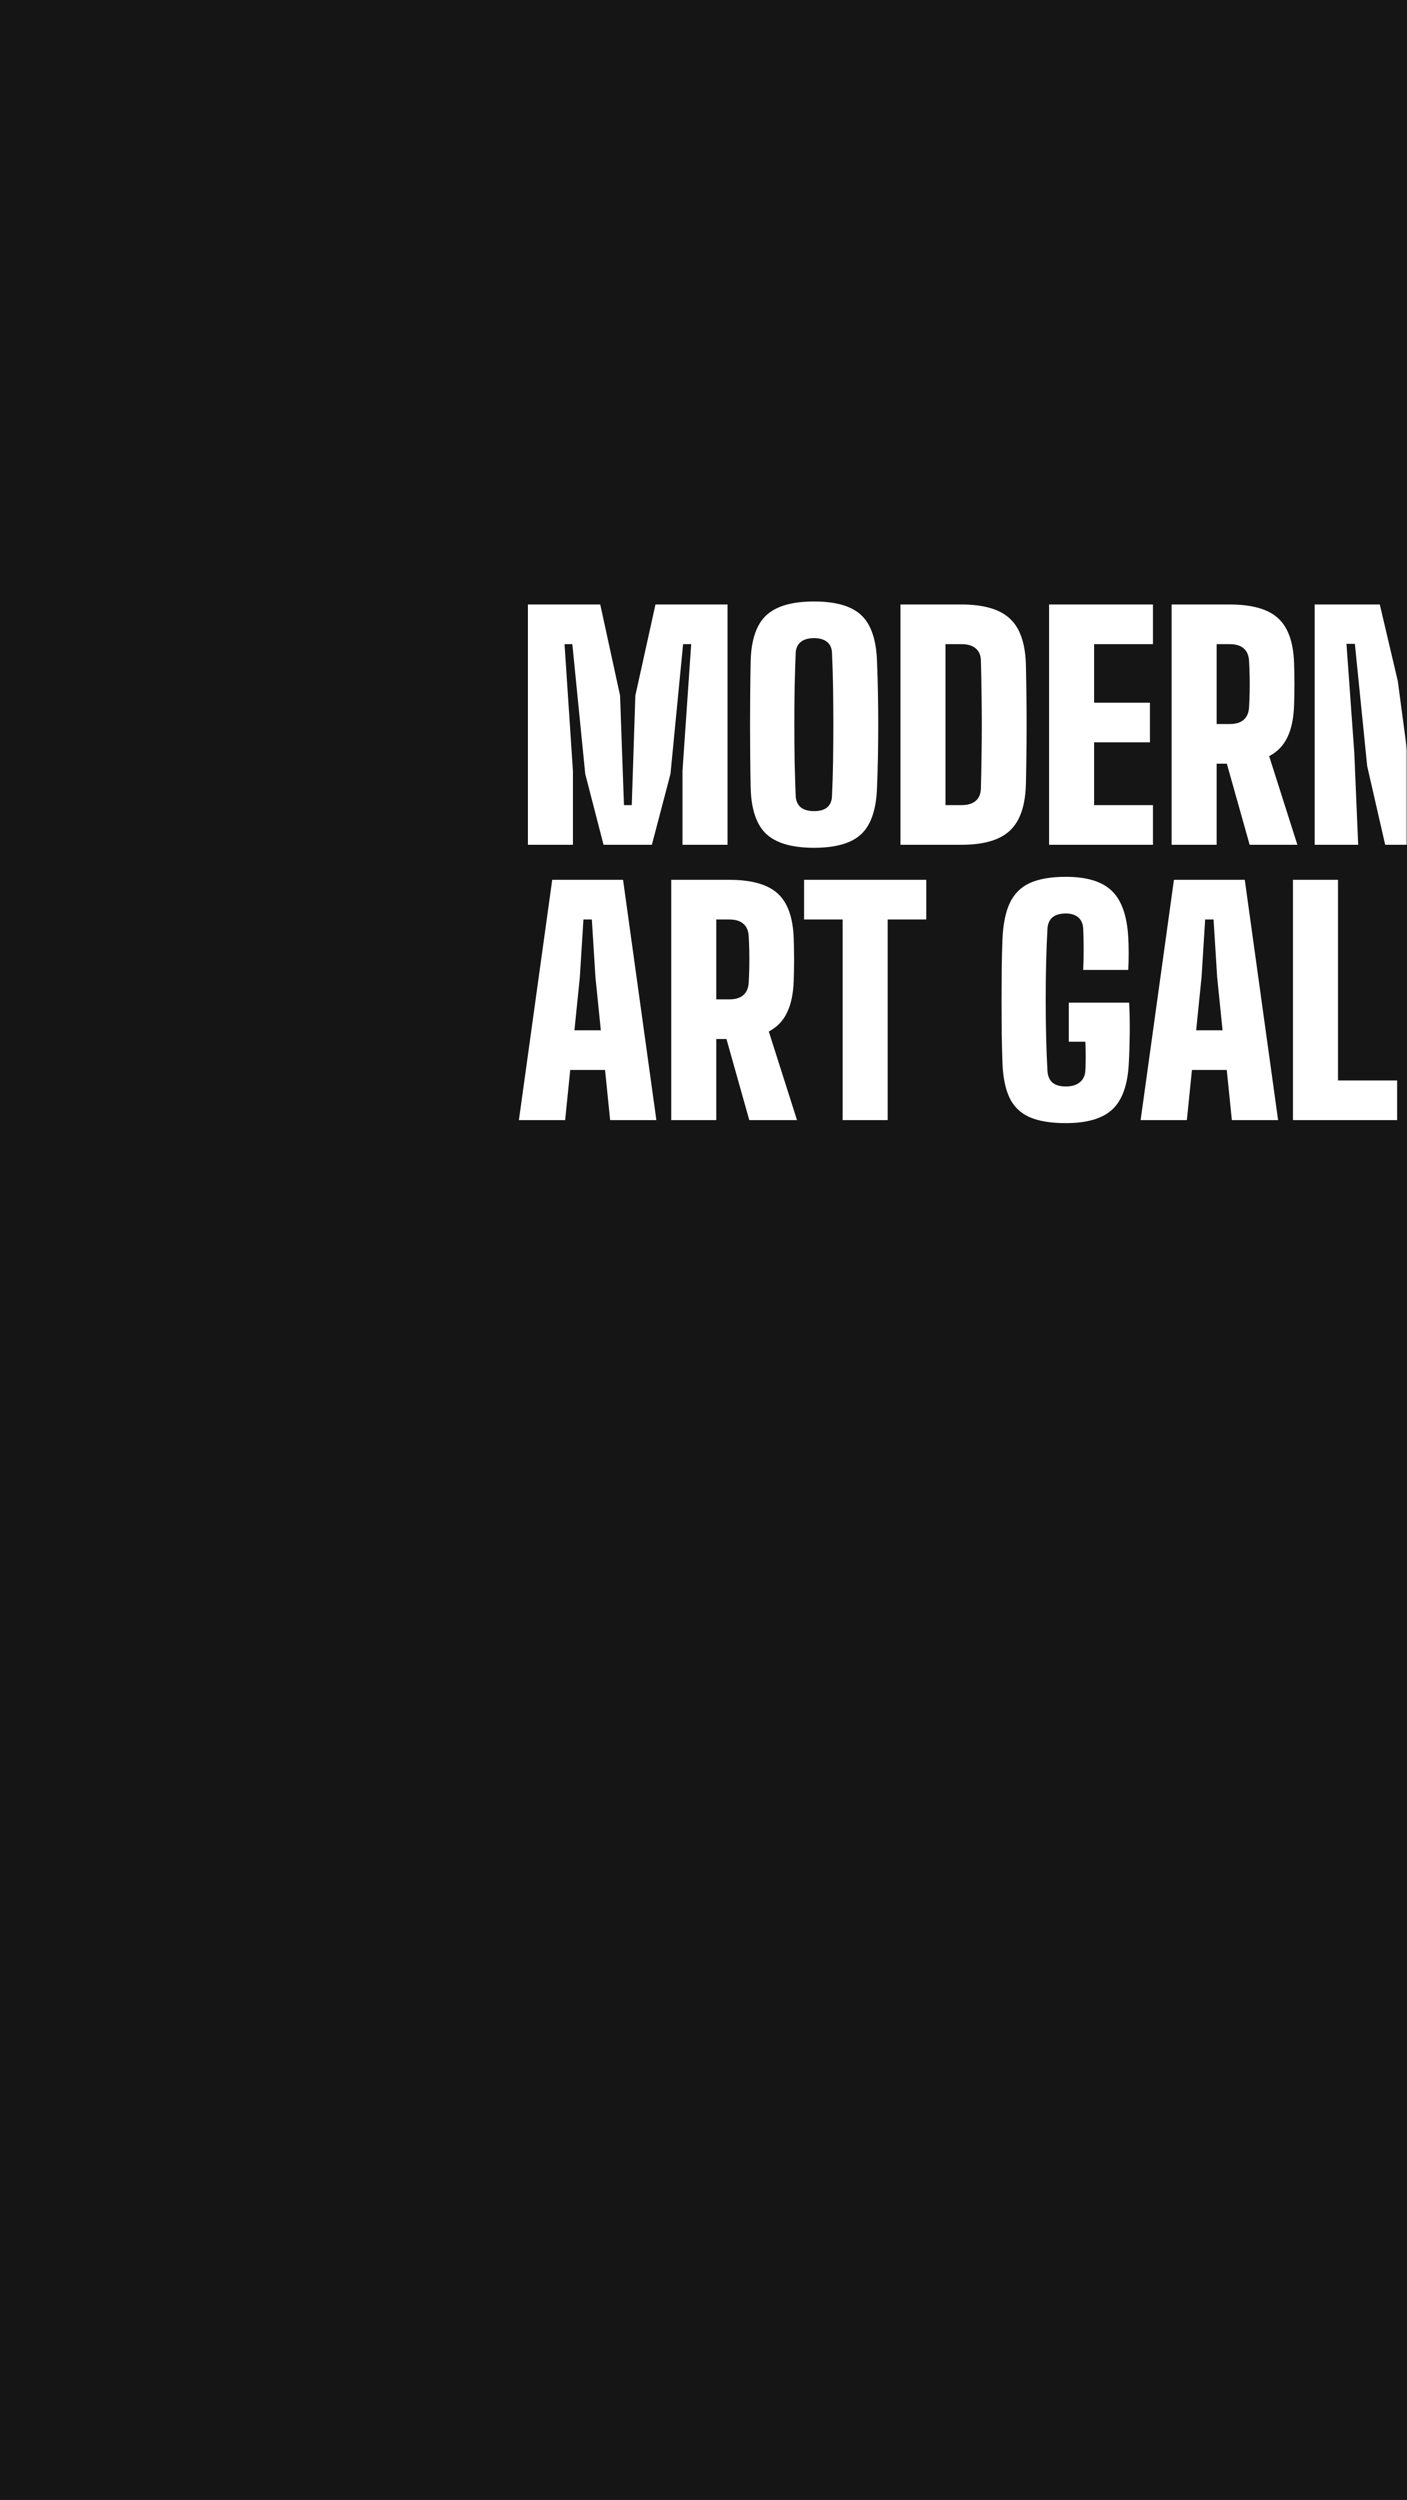 <svg width="450" height="799" viewBox="0 0 450 799" fill="none" xmlns="http://www.w3.org/2000/svg">
<rect x="0" y="0" width="450" height="799" fill="#808080" stroke="none"/>
<g clip-path="url(#clip0_3235_1172)">
<rect width="450" height="799" fill="#151515"/>
<mask id="mask0_3235_1172" style="mask-type:luminance" maskUnits="userSpaceOnUse" x="0" y="0" width="450" height="799">
<rect width="450" height="799" fill="white"/>
</mask>
<g mask="url(#mask0_3235_1172)">
<path d="M168.84 270V193.2H191.976L198.312 222.288L199.56 257.328H202.056L203.208 222.288L209.64 193.2H232.68V270H218.28V246.384L221.064 205.872H218.472L214.44 247.344L208.488 270H193.032L187.176 247.344L183.048 205.872H180.552L183.24 246.384V270H168.84ZM260.339 270.96C253.299 270.96 248.195 269.472 245.027 266.496C241.891 263.52 240.243 258.576 240.083 251.664C240.019 248.528 239.971 245.264 239.939 241.872C239.907 238.48 239.891 235.04 239.891 231.552C239.891 228.064 239.907 224.624 239.939 221.232C239.971 217.84 240.019 214.576 240.083 211.44C240.243 204.56 241.891 199.648 245.027 196.704C248.195 193.728 253.299 192.24 260.339 192.24C267.411 192.24 272.483 193.728 275.555 196.704C278.627 199.648 280.275 204.56 280.499 211.44C280.627 214.64 280.723 217.936 280.787 221.328C280.851 224.72 280.883 228.16 280.883 231.648C280.883 235.104 280.851 238.528 280.787 241.92C280.723 245.28 280.627 248.528 280.499 251.664C280.275 258.576 278.627 263.52 275.555 266.496C272.483 269.472 267.411 270.96 260.339 270.96ZM260.339 259.248C262.227 259.248 263.651 258.832 264.611 258C265.571 257.136 266.067 255.92 266.099 254.352C266.259 251.088 266.371 247.504 266.435 243.6C266.499 239.696 266.531 235.68 266.531 231.552C266.531 227.424 266.499 223.408 266.435 219.504C266.371 215.6 266.259 212.016 266.099 208.752C266.067 207.216 265.555 206.032 264.563 205.2C263.571 204.368 262.163 203.952 260.339 203.952C258.515 203.952 257.091 204.368 256.067 205.2C255.075 206.032 254.547 207.216 254.483 208.752C254.355 212.016 254.243 215.6 254.147 219.504C254.083 223.408 254.051 227.424 254.051 231.552C254.051 235.68 254.083 239.696 254.147 243.6C254.243 247.504 254.355 251.088 254.483 254.352C254.547 255.92 255.075 257.136 256.067 258C257.091 258.832 258.515 259.248 260.339 259.248ZM287.996 270V193.2H307.484C314.684 193.2 319.884 194.736 323.084 197.808C326.316 200.848 327.996 205.872 328.124 212.88C328.22 217.328 328.284 221.552 328.316 225.552C328.348 229.552 328.348 233.552 328.316 237.552C328.284 241.552 328.22 245.776 328.124 250.224C327.996 257.264 326.316 262.32 323.084 265.392C319.884 268.464 314.684 270 307.484 270H287.996ZM302.396 257.328H307.484C309.5 257.328 311.036 256.864 312.092 255.936C313.148 255.008 313.692 253.68 313.724 251.952C313.82 248.528 313.884 245.12 313.916 241.728C313.98 238.336 314.012 234.944 314.012 231.552C314.012 228.16 313.98 224.768 313.916 221.376C313.884 217.952 313.82 214.544 313.724 211.152C313.692 209.456 313.148 208.16 312.092 207.264C311.036 206.336 309.5 205.872 307.484 205.872H302.396V257.328ZM335.528 270V193.2H368.744V205.872H349.928V224.592H367.784V237.264H349.928V257.328H368.744V270H335.528ZM374.715 270V193.2H393.243C400.411 193.2 405.579 194.656 408.747 197.568C411.947 200.448 413.659 205.232 413.883 211.92C413.947 213.712 413.979 215.28 413.979 216.624C414.011 217.968 414.011 219.312 413.979 220.656C413.979 222 413.947 223.568 413.883 225.36C413.755 229.52 413.051 232.928 411.771 235.584C410.523 238.24 408.571 240.272 405.915 241.68L414.939 270H399.675L392.379 244.08H389.115V270H374.715ZM389.115 231.408H393.243C395.259 231.408 396.779 230.944 397.803 230.016C398.827 229.088 399.387 227.792 399.483 226.128C399.579 224.56 399.643 222.928 399.675 221.232C399.707 219.504 399.707 217.792 399.675 216.096C399.643 214.368 399.579 212.72 399.483 211.152C399.387 209.456 398.827 208.16 397.803 207.264C396.779 206.336 395.259 205.872 393.243 205.872H389.115V231.408ZM420.465 270V193.2H441.297L447.057 217.68L452.337 257.328H454.833L452.145 226.128L450.993 193.2H464.913V270H443.025L437.265 244.848L433.329 205.776H430.641L433.137 240.528L434.385 270H420.465ZM165.96 358L176.616 281.2H199.272L209.928 358H195.144L193.512 341.968H182.376L180.744 358H165.96ZM183.72 329.296H192.168L190.44 312.304L189.288 293.872H186.6L185.448 312.304L183.72 329.296ZM214.684 358V281.2H233.212C240.38 281.2 245.548 282.656 248.716 285.568C251.916 288.448 253.628 293.232 253.852 299.92C253.916 301.712 253.948 303.28 253.948 304.624C253.98 305.968 253.98 307.312 253.948 308.656C253.948 310 253.916 311.568 253.852 313.36C253.724 317.52 253.02 320.928 251.74 323.584C250.492 326.24 248.54 328.272 245.884 329.68L254.908 358H239.644L232.348 332.08H229.084V358H214.684ZM229.084 319.408H233.212C235.228 319.408 236.748 318.944 237.772 318.016C238.796 317.088 239.356 315.792 239.452 314.128C239.548 312.56 239.612 310.928 239.644 309.232C239.676 307.504 239.676 305.792 239.644 304.096C239.612 302.368 239.548 300.72 239.452 299.152C239.356 297.456 238.796 296.16 237.772 295.264C236.748 294.336 235.228 293.872 233.212 293.872H229.084V319.408ZM269.506 358V293.872H257.17V281.2H296.242V293.872H283.906V358H269.506ZM340.873 358.96C336.041 358.96 332.169 358.32 329.257 357.04C326.345 355.728 324.217 353.664 322.873 350.848C321.529 348 320.777 344.272 320.617 339.664C320.521 336.976 320.441 333.92 320.377 330.496C320.345 327.04 320.329 323.488 320.329 319.84C320.329 316.192 320.345 312.672 320.377 309.28C320.441 305.888 320.521 302.896 320.617 300.304C320.809 295.44 321.593 291.536 322.969 288.592C324.377 285.648 326.521 283.52 329.401 282.208C332.313 280.896 336.137 280.24 340.873 280.24C347.593 280.24 352.489 281.728 355.561 284.704C358.665 287.648 360.425 292.56 360.841 299.44C360.937 300.912 360.985 302.672 360.985 304.72C360.985 306.736 360.937 308.496 360.841 310H346.441C346.537 308.208 346.585 306 346.585 303.376C346.585 300.72 346.537 298.512 346.441 296.752C346.345 295.216 345.817 294.032 344.857 293.2C343.897 292.368 342.569 291.952 340.873 291.952C339.017 291.952 337.593 292.368 336.601 293.2C335.641 294.032 335.113 295.216 335.017 296.752C334.825 300.112 334.681 303.744 334.585 307.648C334.489 311.52 334.441 315.488 334.441 319.552C334.441 323.616 334.489 327.6 334.585 331.504C334.681 335.376 334.825 338.992 335.017 342.352C335.113 343.92 335.641 345.136 336.601 346C337.593 346.832 339.017 347.248 340.873 347.248C342.697 347.248 344.153 346.832 345.241 346C346.361 345.136 346.985 343.92 347.113 342.352C347.177 341.616 347.209 340.656 347.209 339.472C347.241 338.256 347.241 337.056 347.209 335.872C347.209 334.656 347.177 333.68 347.113 332.944H341.833V320.464H361.129C361.289 323.376 361.353 326.576 361.321 330.064C361.289 333.52 361.193 336.72 361.033 339.664C360.713 346.576 358.985 351.52 355.849 354.496C352.745 357.472 347.753 358.96 340.873 358.96ZM364.804 358L375.46 281.2H398.116L408.772 358H393.988L392.356 341.968H381.22L379.588 358H364.804ZM382.564 329.296H391.012L389.284 312.304L388.132 293.872H385.444L384.292 312.304L382.564 329.296ZM413.528 358V281.2H427.928V345.328H446.84V358H413.528ZM452.153 358V281.2H466.553V345.328H485.465V358H452.153ZM490.778 358V281.2H523.994V293.872H505.178V312.592H523.034V325.264H505.178V345.328H523.994V358H490.778ZM529.965 358V281.2H548.493C555.661 281.2 560.829 282.656 563.997 285.568C567.197 288.448 568.909 293.232 569.133 299.92C569.197 301.712 569.229 303.28 569.229 304.624C569.261 305.968 569.261 307.312 569.229 308.656C569.229 310 569.197 311.568 569.133 313.36C569.005 317.52 568.301 320.928 567.021 323.584C565.773 326.24 563.821 328.272 561.165 329.68L570.189 358H554.925L547.629 332.08H544.365V358H529.965ZM544.365 319.408H548.493C550.509 319.408 552.029 318.944 553.053 318.016C554.077 317.088 554.637 315.792 554.733 314.128C554.829 312.56 554.893 310.928 554.925 309.232C554.957 307.504 554.957 305.792 554.925 304.096C554.893 302.368 554.829 300.72 554.733 299.152C554.637 297.456 554.077 296.16 553.053 295.264C552.029 294.336 550.509 293.872 548.493 293.872H544.365V319.408ZM583.151 358V339.76V339.664L568.751 281.2H583.439L587.567 299.824L589.007 322.384H591.695L593.135 299.824L597.263 281.2H611.951L597.551 339.664V339.76V358H583.151Z" fill="white"/>
</g>
</g>
<defs>
<clipPath id="clip0_3235_1172">
<rect width="450" height="799" fill="white"/>
</clipPath>
</defs>
</svg>
